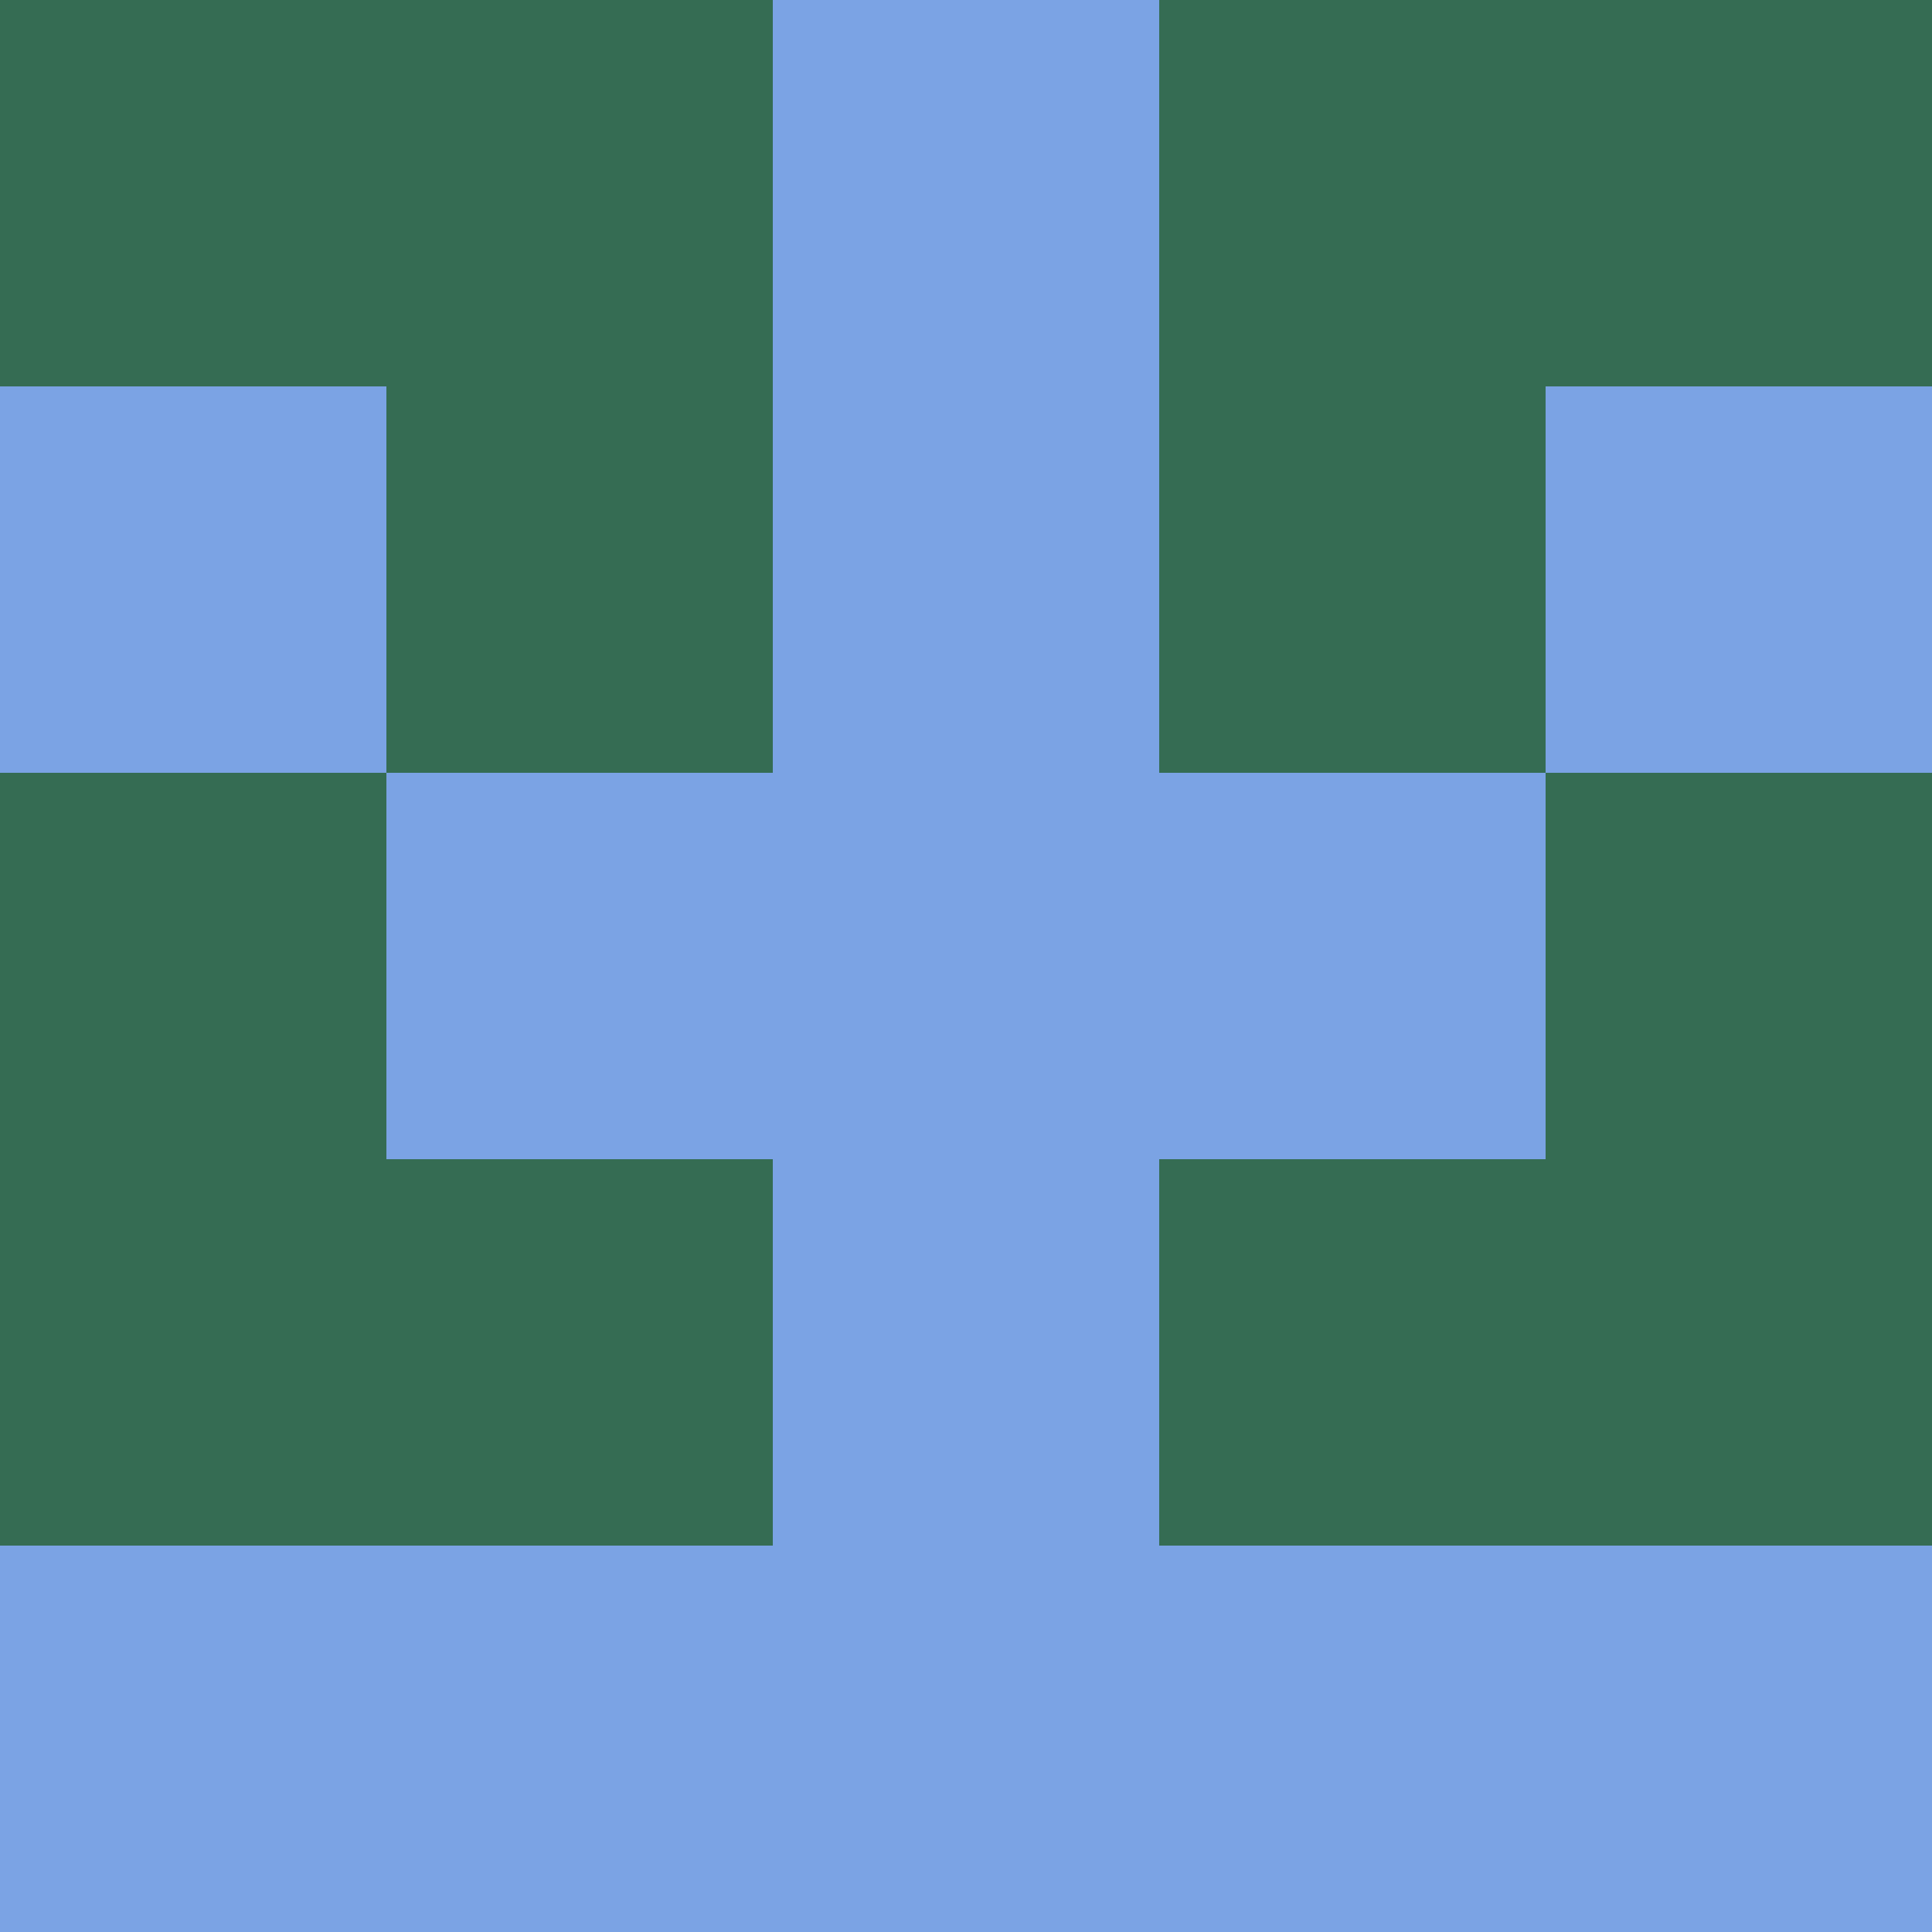 <?xml version="1.0" encoding="utf-8"?>
<!DOCTYPE svg PUBLIC "-//W3C//DTD SVG 20010904//EN"
        "http://www.w3.org/TR/2001/REC-SVG-20010904/DTD/svg10.dtd">

<svg viewBox="0 0 5 5"
     xmlns="http://www.w3.org/2000/svg"
     xmlns:xlink="http://www.w3.org/1999/xlink">

            <rect x ="0" y="0"
          width="1" height="1"
          fill="#356C53"></rect>
        <rect x ="4" y="0"
          width="1" height="1"
          fill="#356C53"></rect>
        <rect x ="1" y="0"
          width="1" height="1"
          fill="#356C53"></rect>
        <rect x ="3" y="0"
          width="1" height="1"
          fill="#356C53"></rect>
        <rect x ="2" y="0"
          width="1" height="1"
          fill="#7BA3E4"></rect>
                <rect x ="0" y="1"
          width="1" height="1"
          fill="#7BA3E4"></rect>
        <rect x ="4" y="1"
          width="1" height="1"
          fill="#7BA3E4"></rect>
        <rect x ="1" y="1"
          width="1" height="1"
          fill="#356C53"></rect>
        <rect x ="3" y="1"
          width="1" height="1"
          fill="#356C53"></rect>
        <rect x ="2" y="1"
          width="1" height="1"
          fill="#7BA3E4"></rect>
                <rect x ="0" y="2"
          width="1" height="1"
          fill="#356C53"></rect>
        <rect x ="4" y="2"
          width="1" height="1"
          fill="#356C53"></rect>
        <rect x ="1" y="2"
          width="1" height="1"
          fill="#7BA3E4"></rect>
        <rect x ="3" y="2"
          width="1" height="1"
          fill="#7BA3E4"></rect>
        <rect x ="2" y="2"
          width="1" height="1"
          fill="#7BA3E4"></rect>
                <rect x ="0" y="3"
          width="1" height="1"
          fill="#356C53"></rect>
        <rect x ="4" y="3"
          width="1" height="1"
          fill="#356C53"></rect>
        <rect x ="1" y="3"
          width="1" height="1"
          fill="#356C53"></rect>
        <rect x ="3" y="3"
          width="1" height="1"
          fill="#356C53"></rect>
        <rect x ="2" y="3"
          width="1" height="1"
          fill="#7BA3E4"></rect>
                <rect x ="0" y="4"
          width="1" height="1"
          fill="#7BA3E4"></rect>
        <rect x ="4" y="4"
          width="1" height="1"
          fill="#7BA3E4"></rect>
        <rect x ="1" y="4"
          width="1" height="1"
          fill="#7BA3E4"></rect>
        <rect x ="3" y="4"
          width="1" height="1"
          fill="#7BA3E4"></rect>
        <rect x ="2" y="4"
          width="1" height="1"
          fill="#7BA3E4"></rect>
        </svg>

